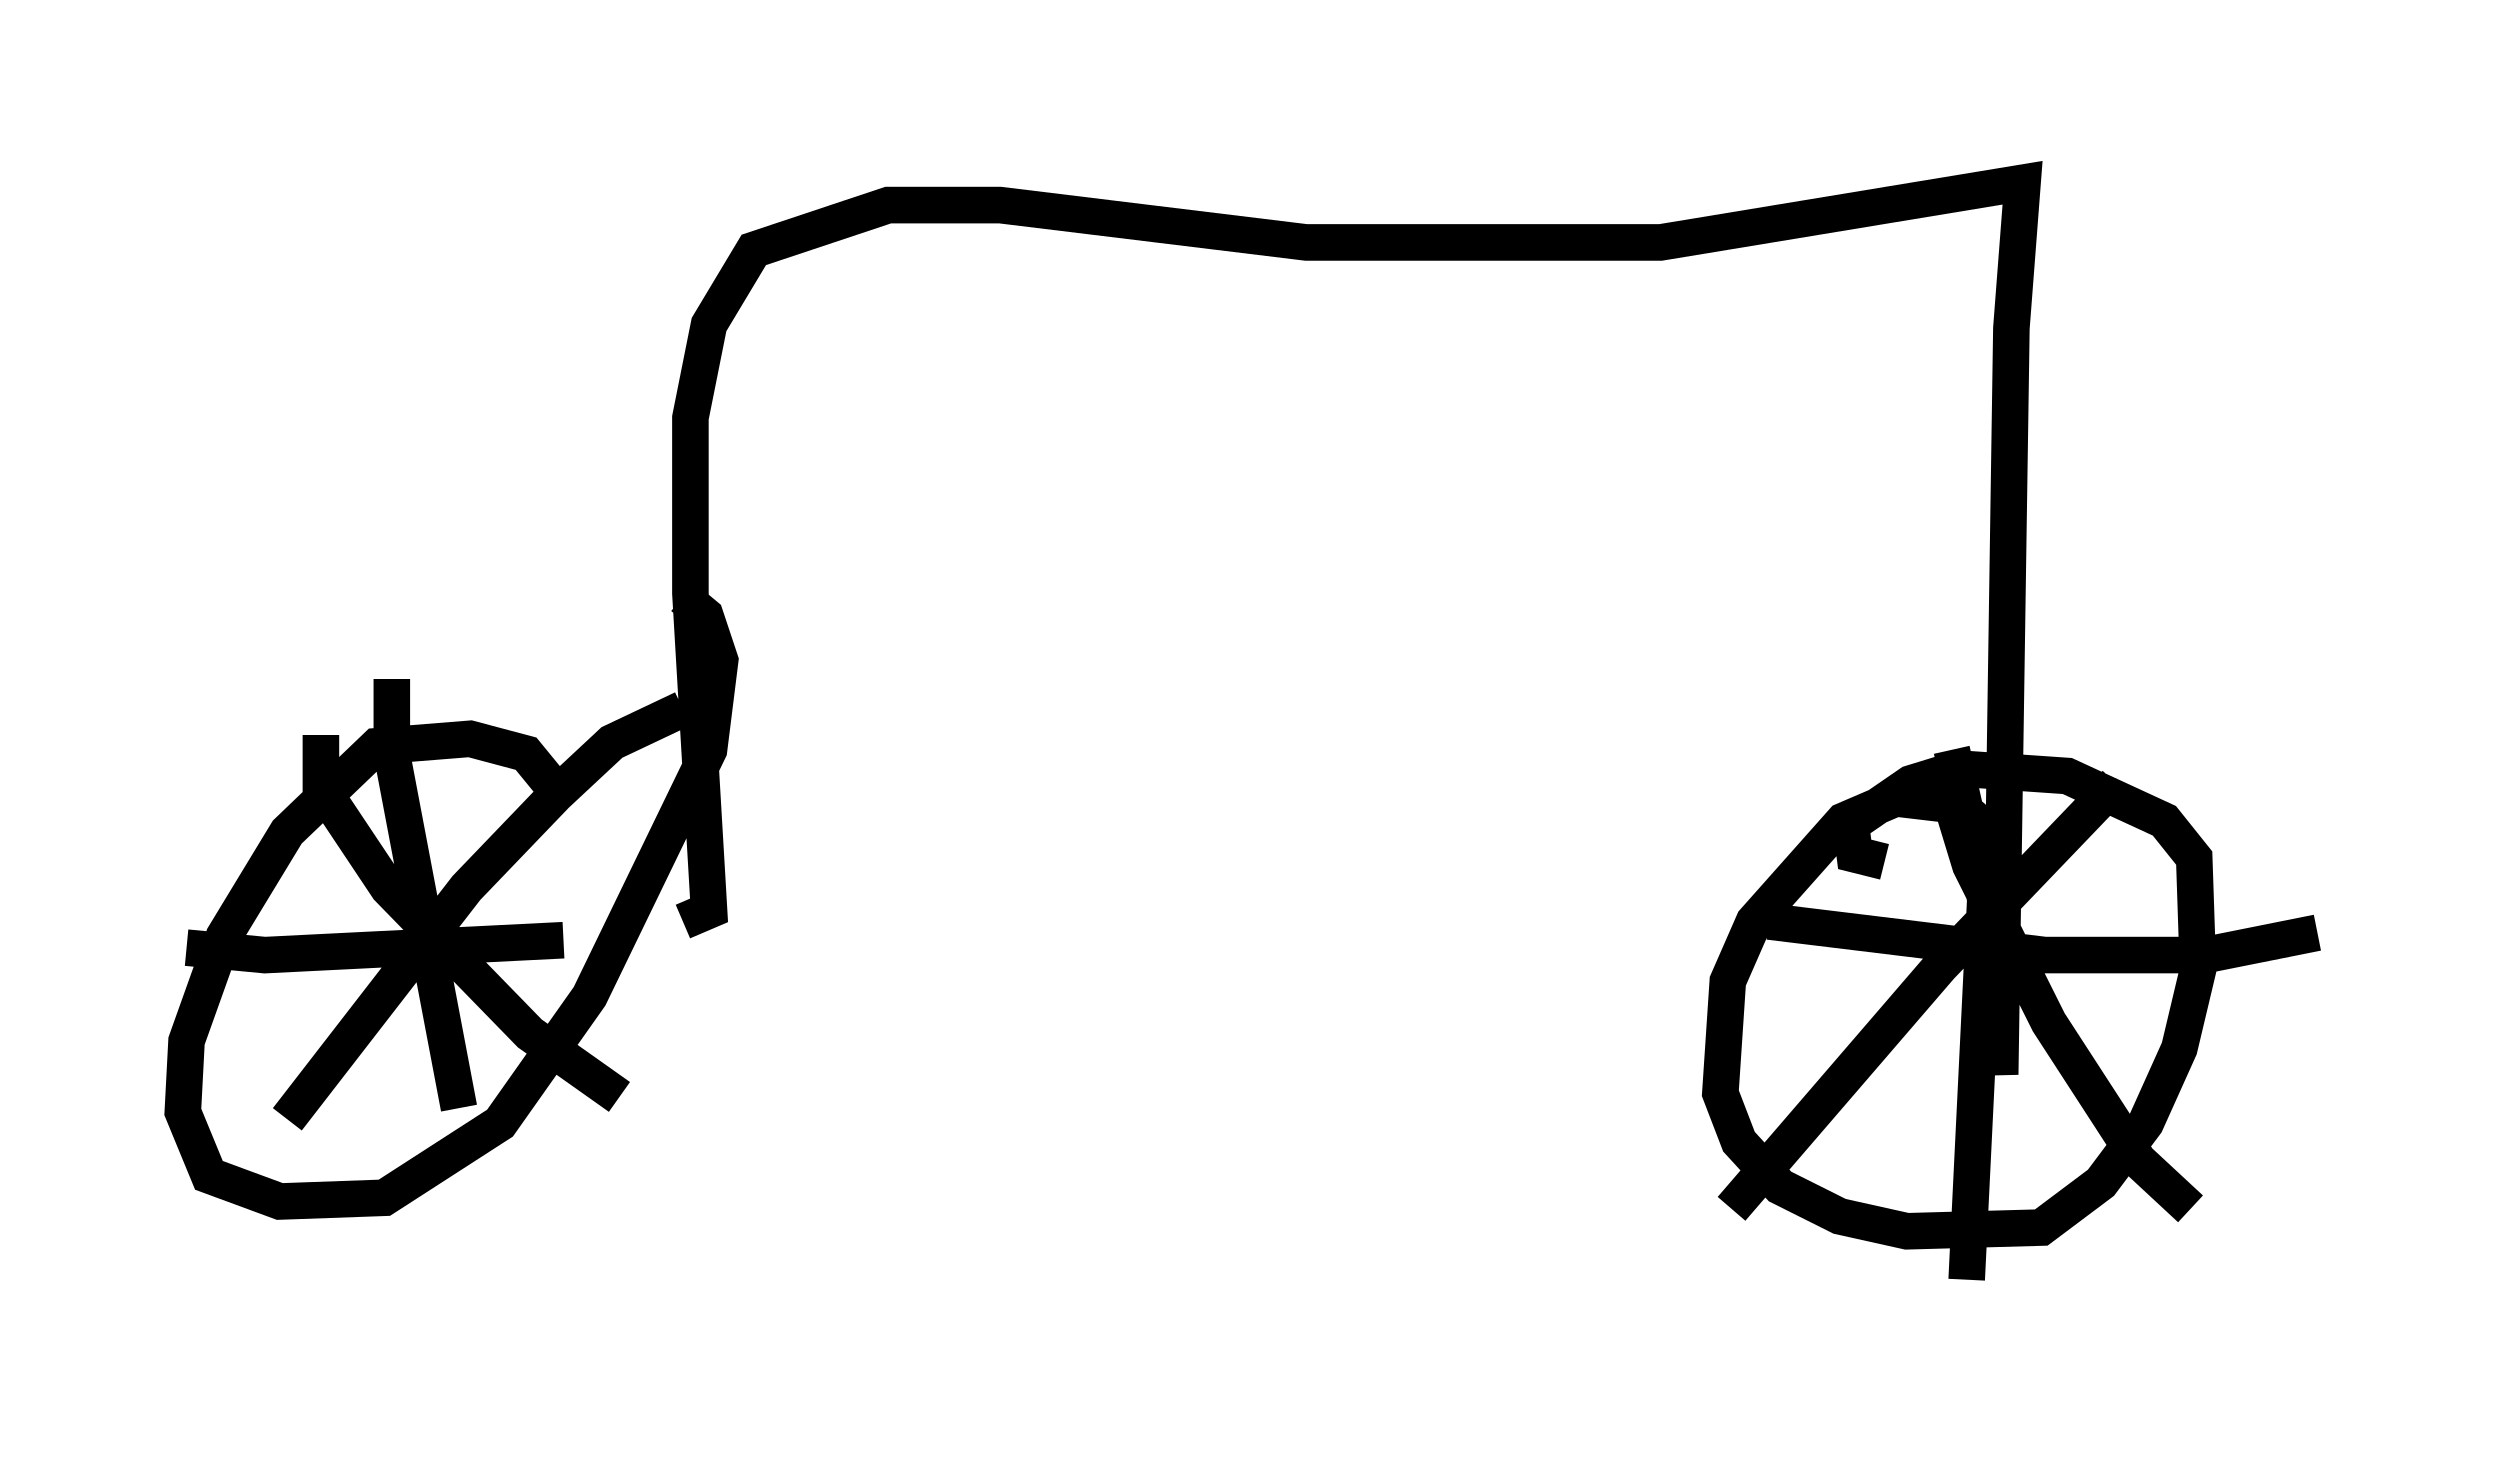 <?xml version="1.0" encoding="utf-8" ?>
<svg baseProfile="full" height="40.013" version="1.1" width="68.392" xmlns="http://www.w3.org/2000/svg" xmlns:ev="http://www.w3.org/2001/xml-events" xmlns:xlink="http://www.w3.org/1999/xlink"><defs /><rect fill="white" height="40.013" width="68.392" x="0" y="0" /><path d="M15.719, 23.988 m-0.408, -2.246 l-0.919, -1.123 -1.531, -0.408 l-2.552, 0.204 -2.45, 2.348 l-1.735, 2.858 -1.021, 2.858 l-0.102, 1.94 0.715, 1.735 l1.94, 0.715 2.858, -0.102 l3.165, -2.042 2.45, -3.471 l3.267, -6.738 0.306, -2.45 l-0.408, -1.225 -0.613, -0.51 m-9.902, 3.777 l0.0, 1.429 1.838, 2.756 l3.879, 3.981 2.45, 1.735 m1.735, -10.617 l-1.94, 0.919 -1.531, 1.429 l-2.45, 2.552 -4.9, 6.329 m-2.756, -4.696 l2.144, 0.204 8.167, -0.408 m-4.696, -7.146 l0.0, 2.042 1.838, 9.698 m6.125, -5.104 l0.715, -0.306 -0.51, -8.677 l0.0, -4.798 0.51, -2.552 l1.225, -2.042 3.675, -1.225 l3.063, 0.0 8.371, 1.021 l9.698, 0.0 9.902, -1.633 l-0.306, 3.981 -0.306, 20.417 l-0.408, -6.738 -0.715, -0.613 l-1.735, -0.204 -1.429, 0.613 l-2.45, 2.756 -0.715, 1.633 l-0.204, 3.063 0.51, 1.327 l1.123, 1.225 1.633, 0.817 l1.838, 0.408 3.675, -0.102 l1.633, -1.225 1.225, -1.633 l0.919, -2.042 0.51, -2.144 l-0.102, -3.063 -0.817, -1.021 l-2.654, -1.225 -2.96, -0.204 l-1.327, 0.408 -1.633, 1.123 l0.102, 0.817 0.817, 0.204 m1.633, -2.246 l0.715, 2.348 2.144, 4.288 l2.45, 3.777 1.429, 1.327 m-2.042, -11.638 l-4.798, 5.002 -5.717, 6.635 m1.021, -7.861 l7.554, 0.919 4.39, 0.0 l3.063, -0.613 m-10.004, -5.002 l0.919, 4.083 -0.51, 10.413 " fill="none" stroke="black" stroke-width="1" /></svg>